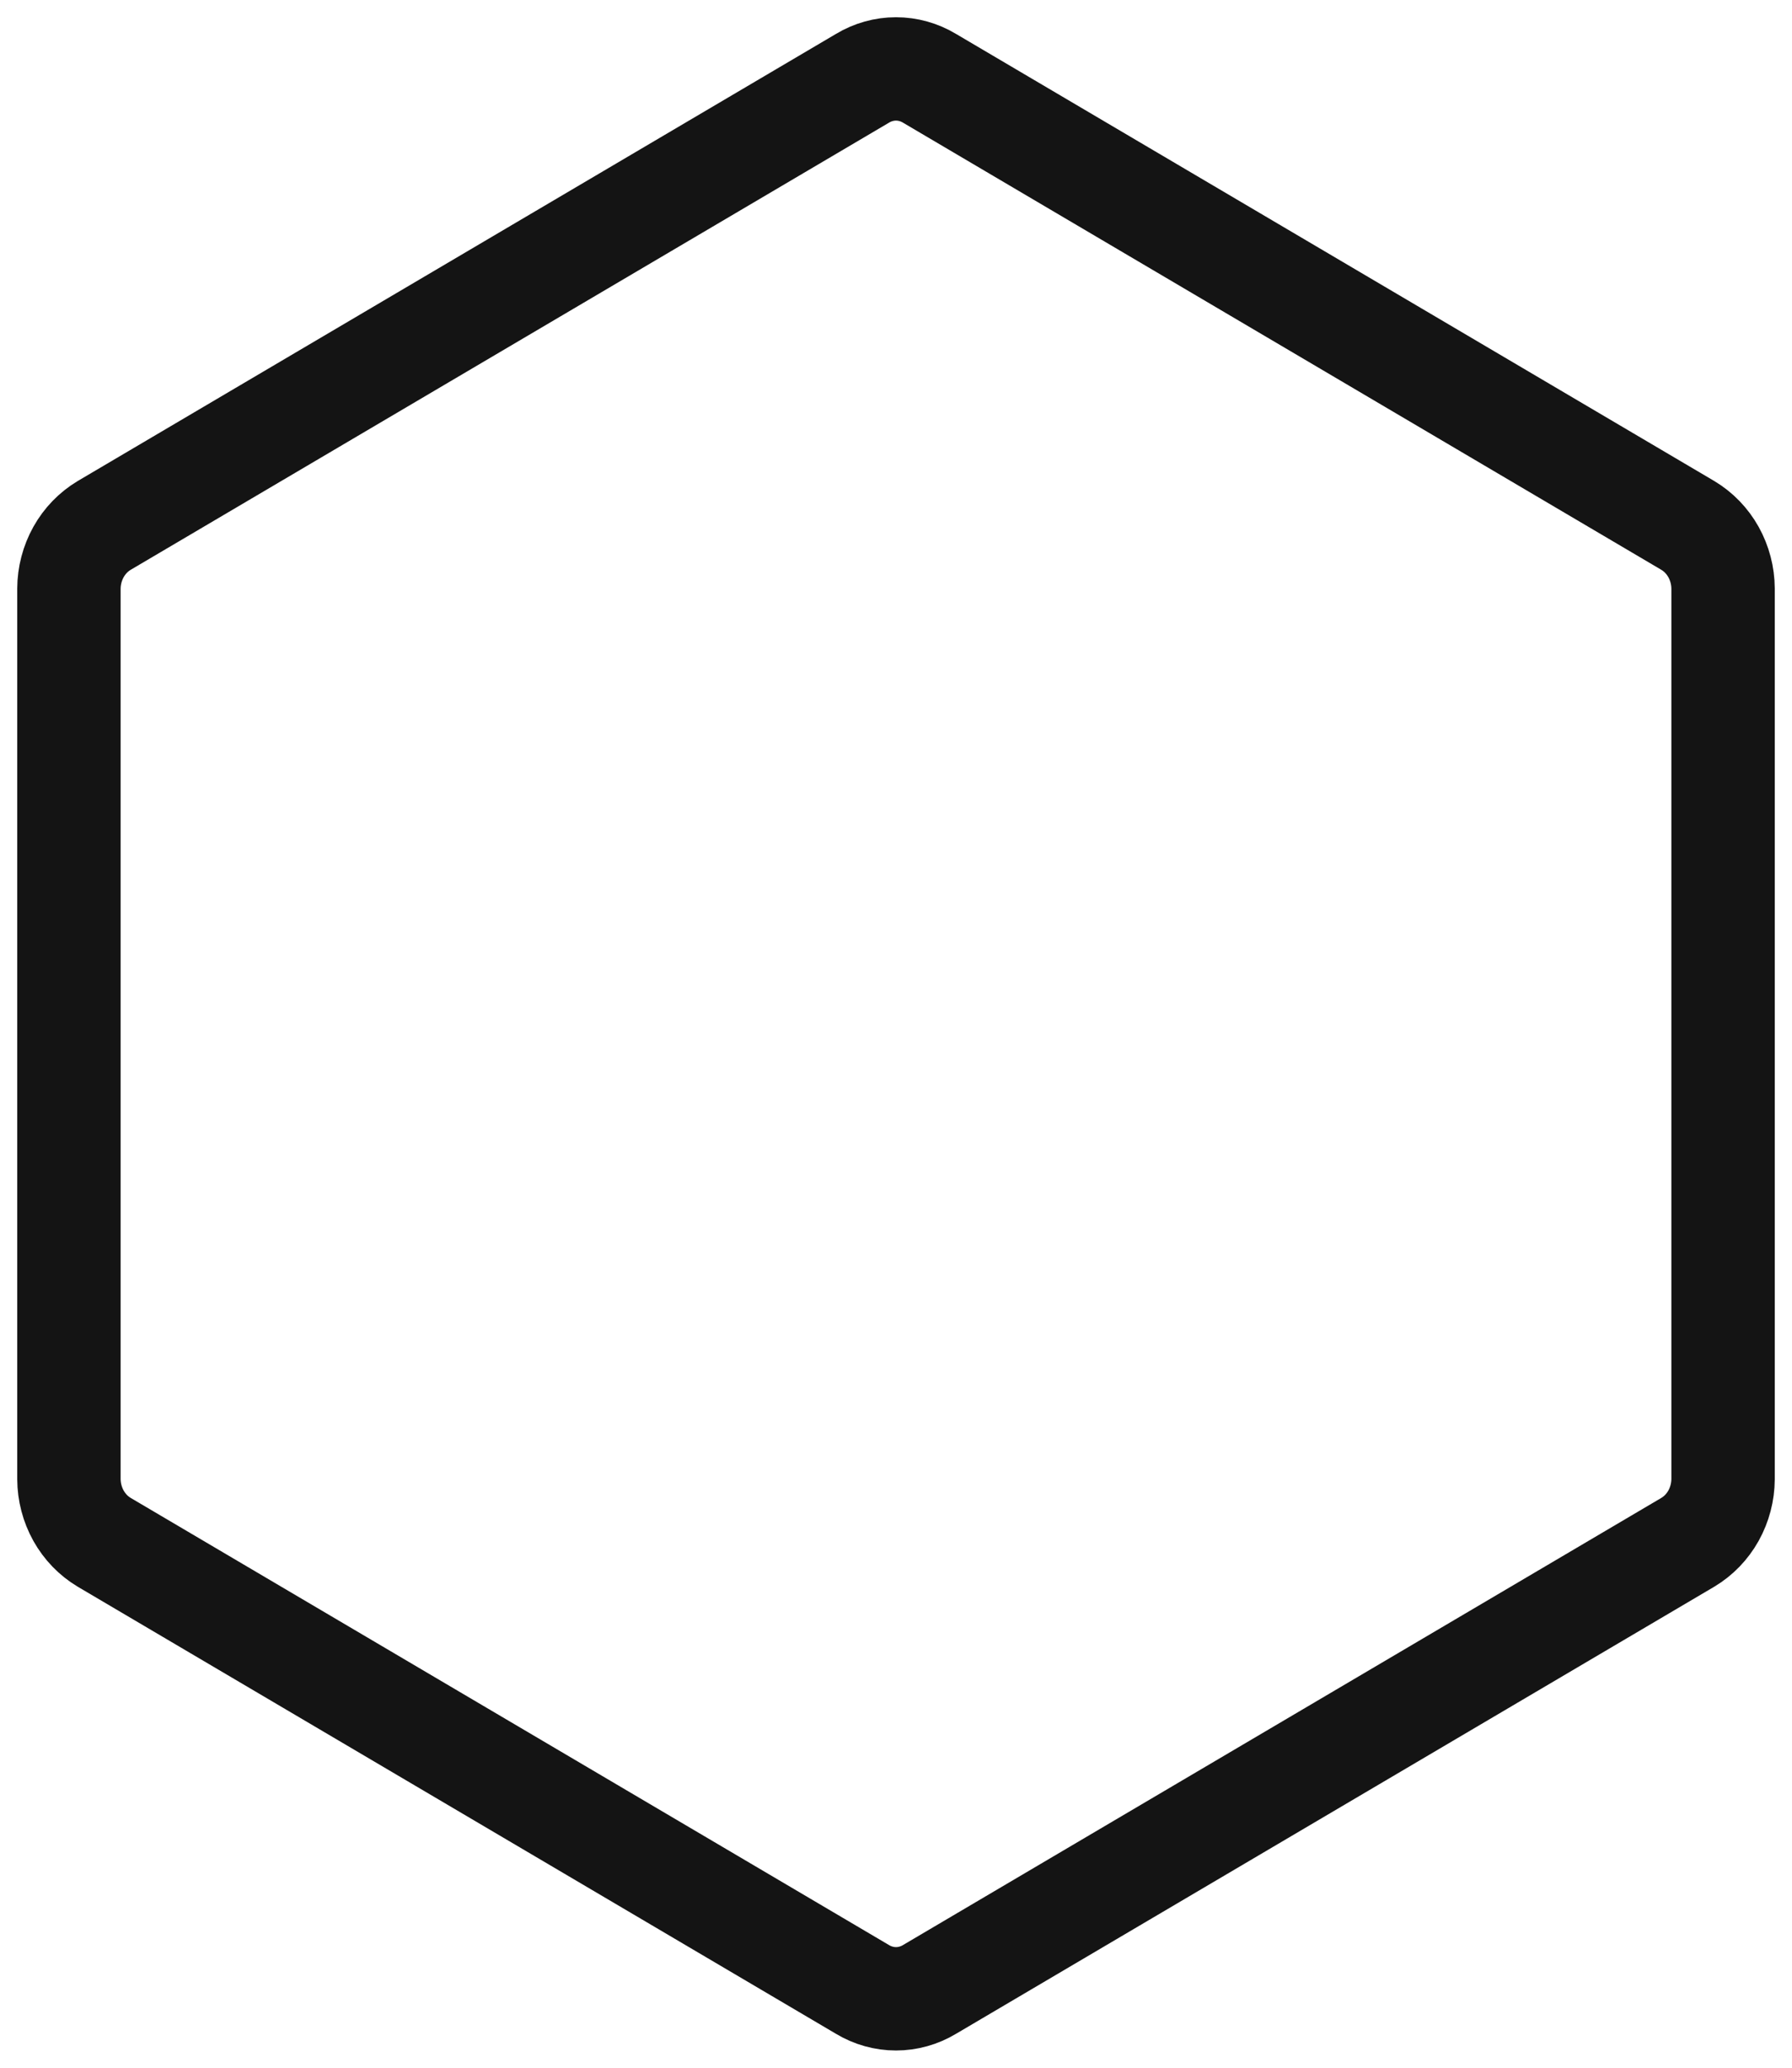 <svg width="26" height="30" viewBox="0 0 26 30" fill="none" xmlns="http://www.w3.org/2000/svg">
<path d="M25 21.46V8.54C24.999 8.354 24.951 8.171 24.861 8.009C24.771 7.848 24.642 7.715 24.488 7.623L13.488 1.137C13.339 1.047 13.171 1 13 1C12.829 1 12.661 1.047 12.512 1.137L1.512 7.623C1.358 7.715 1.229 7.848 1.139 8.009C1.049 8.171 1.001 8.354 1 8.54V21.46C1.001 21.646 1.049 21.829 1.139 21.991C1.229 22.152 1.358 22.285 1.512 22.377L12.512 28.863C12.661 28.953 12.829 29 13 29C13.171 29 13.339 28.953 13.488 28.863L24.488 22.377C24.642 22.285 24.771 22.152 24.861 21.991C24.951 21.829 24.999 21.646 25 21.46V21.46Z" stroke="#141414" stroke-width="1.5" stroke-linecap="round" stroke-linejoin="round"/>
</svg>

